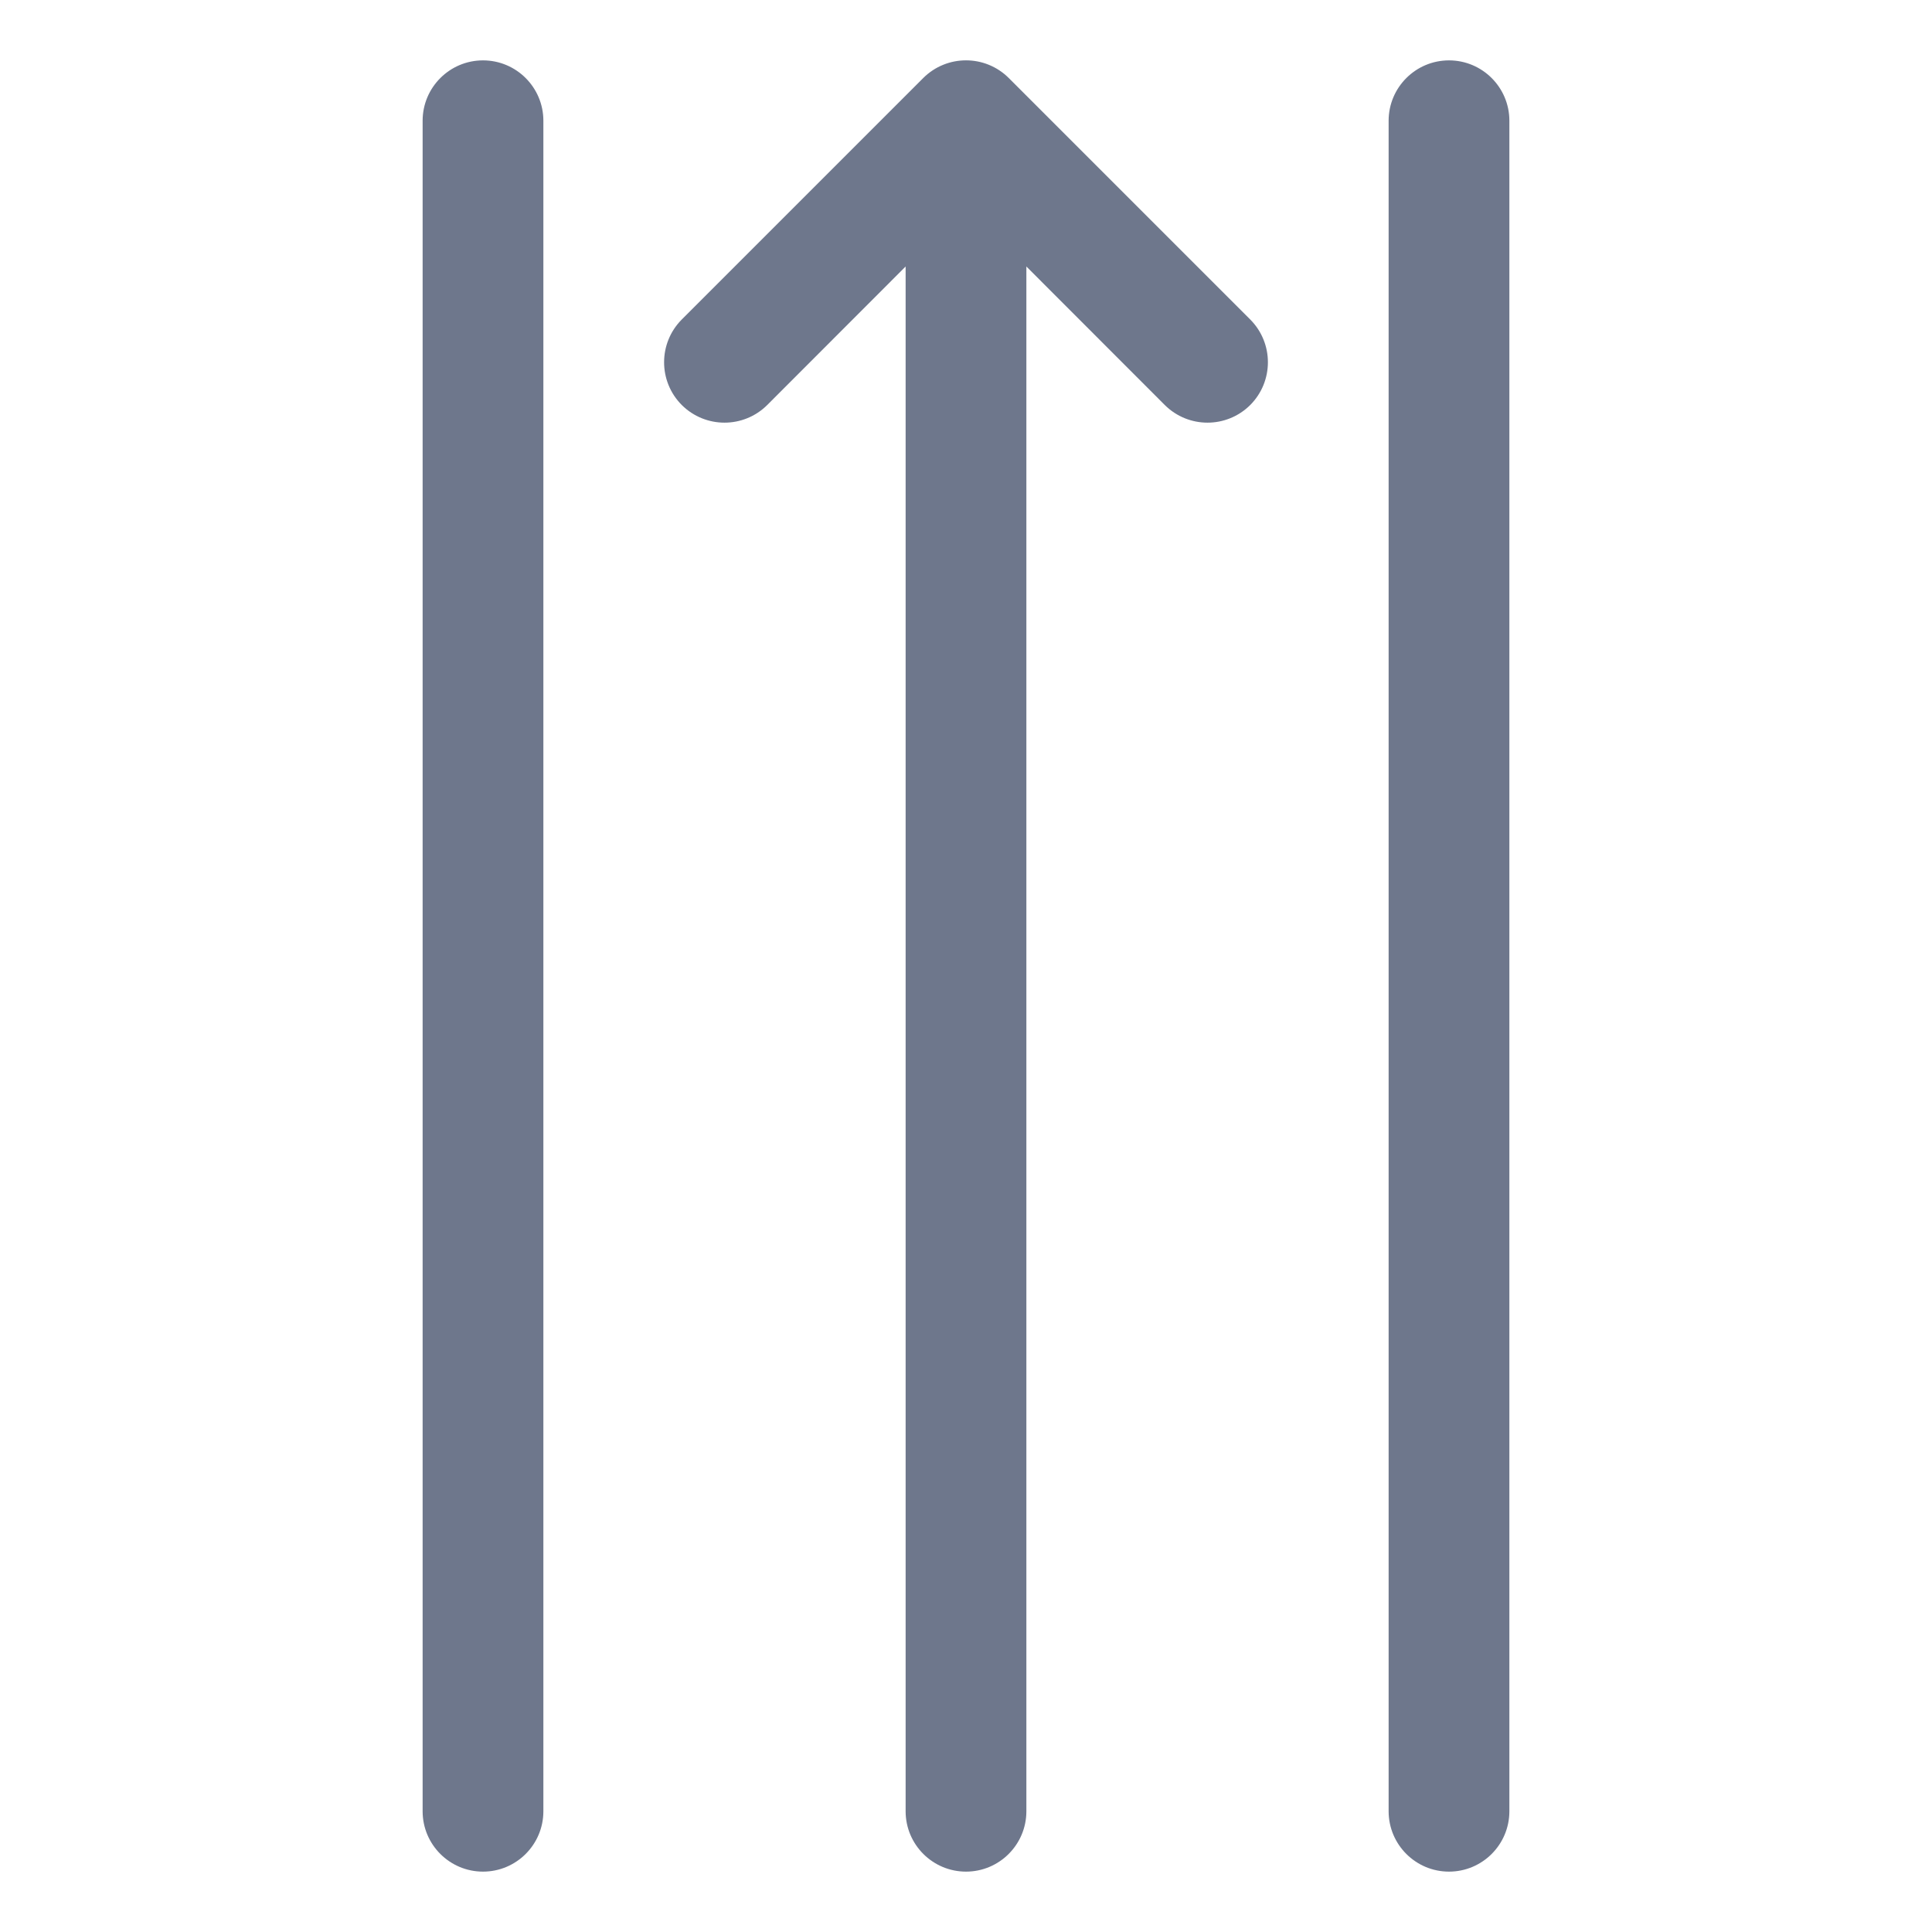 <svg width="16" height="16" viewBox="0 0 16 16" fill="none" xmlns="http://www.w3.org/2000/svg">
<path fill-rule="evenodd" clip-rule="evenodd" d="M8.354 0.646C8.158 0.451 7.842 0.451 7.646 0.646L5.646 2.646C5.451 2.842 5.451 3.158 5.646 3.354C5.842 3.549 6.158 3.549 6.354 3.354L7.5 2.207L7.5 15C7.5 15.276 7.724 15.5 8 15.5C8.276 15.5 8.5 15.276 8.5 15V2.207L9.646 3.354C9.842 3.549 10.158 3.549 10.354 3.354C10.549 3.158 10.549 2.842 10.354 2.646L8.354 0.646ZM4 0.5C4.276 0.5 4.5 0.724 4.5 1L4.5 15C4.5 15.276 4.276 15.5 4 15.5C3.724 15.5 3.5 15.276 3.5 15L3.5 1C3.5 0.724 3.724 0.5 4 0.5ZM12 0.5C12.276 0.5 12.5 0.724 12.5 1V15C12.5 15.276 12.276 15.5 12 15.5C11.724 15.5 11.5 15.276 11.5 15V1C11.5 0.724 11.724 0.5 12 0.5Z" fill="#6E778C"/>
</svg>
